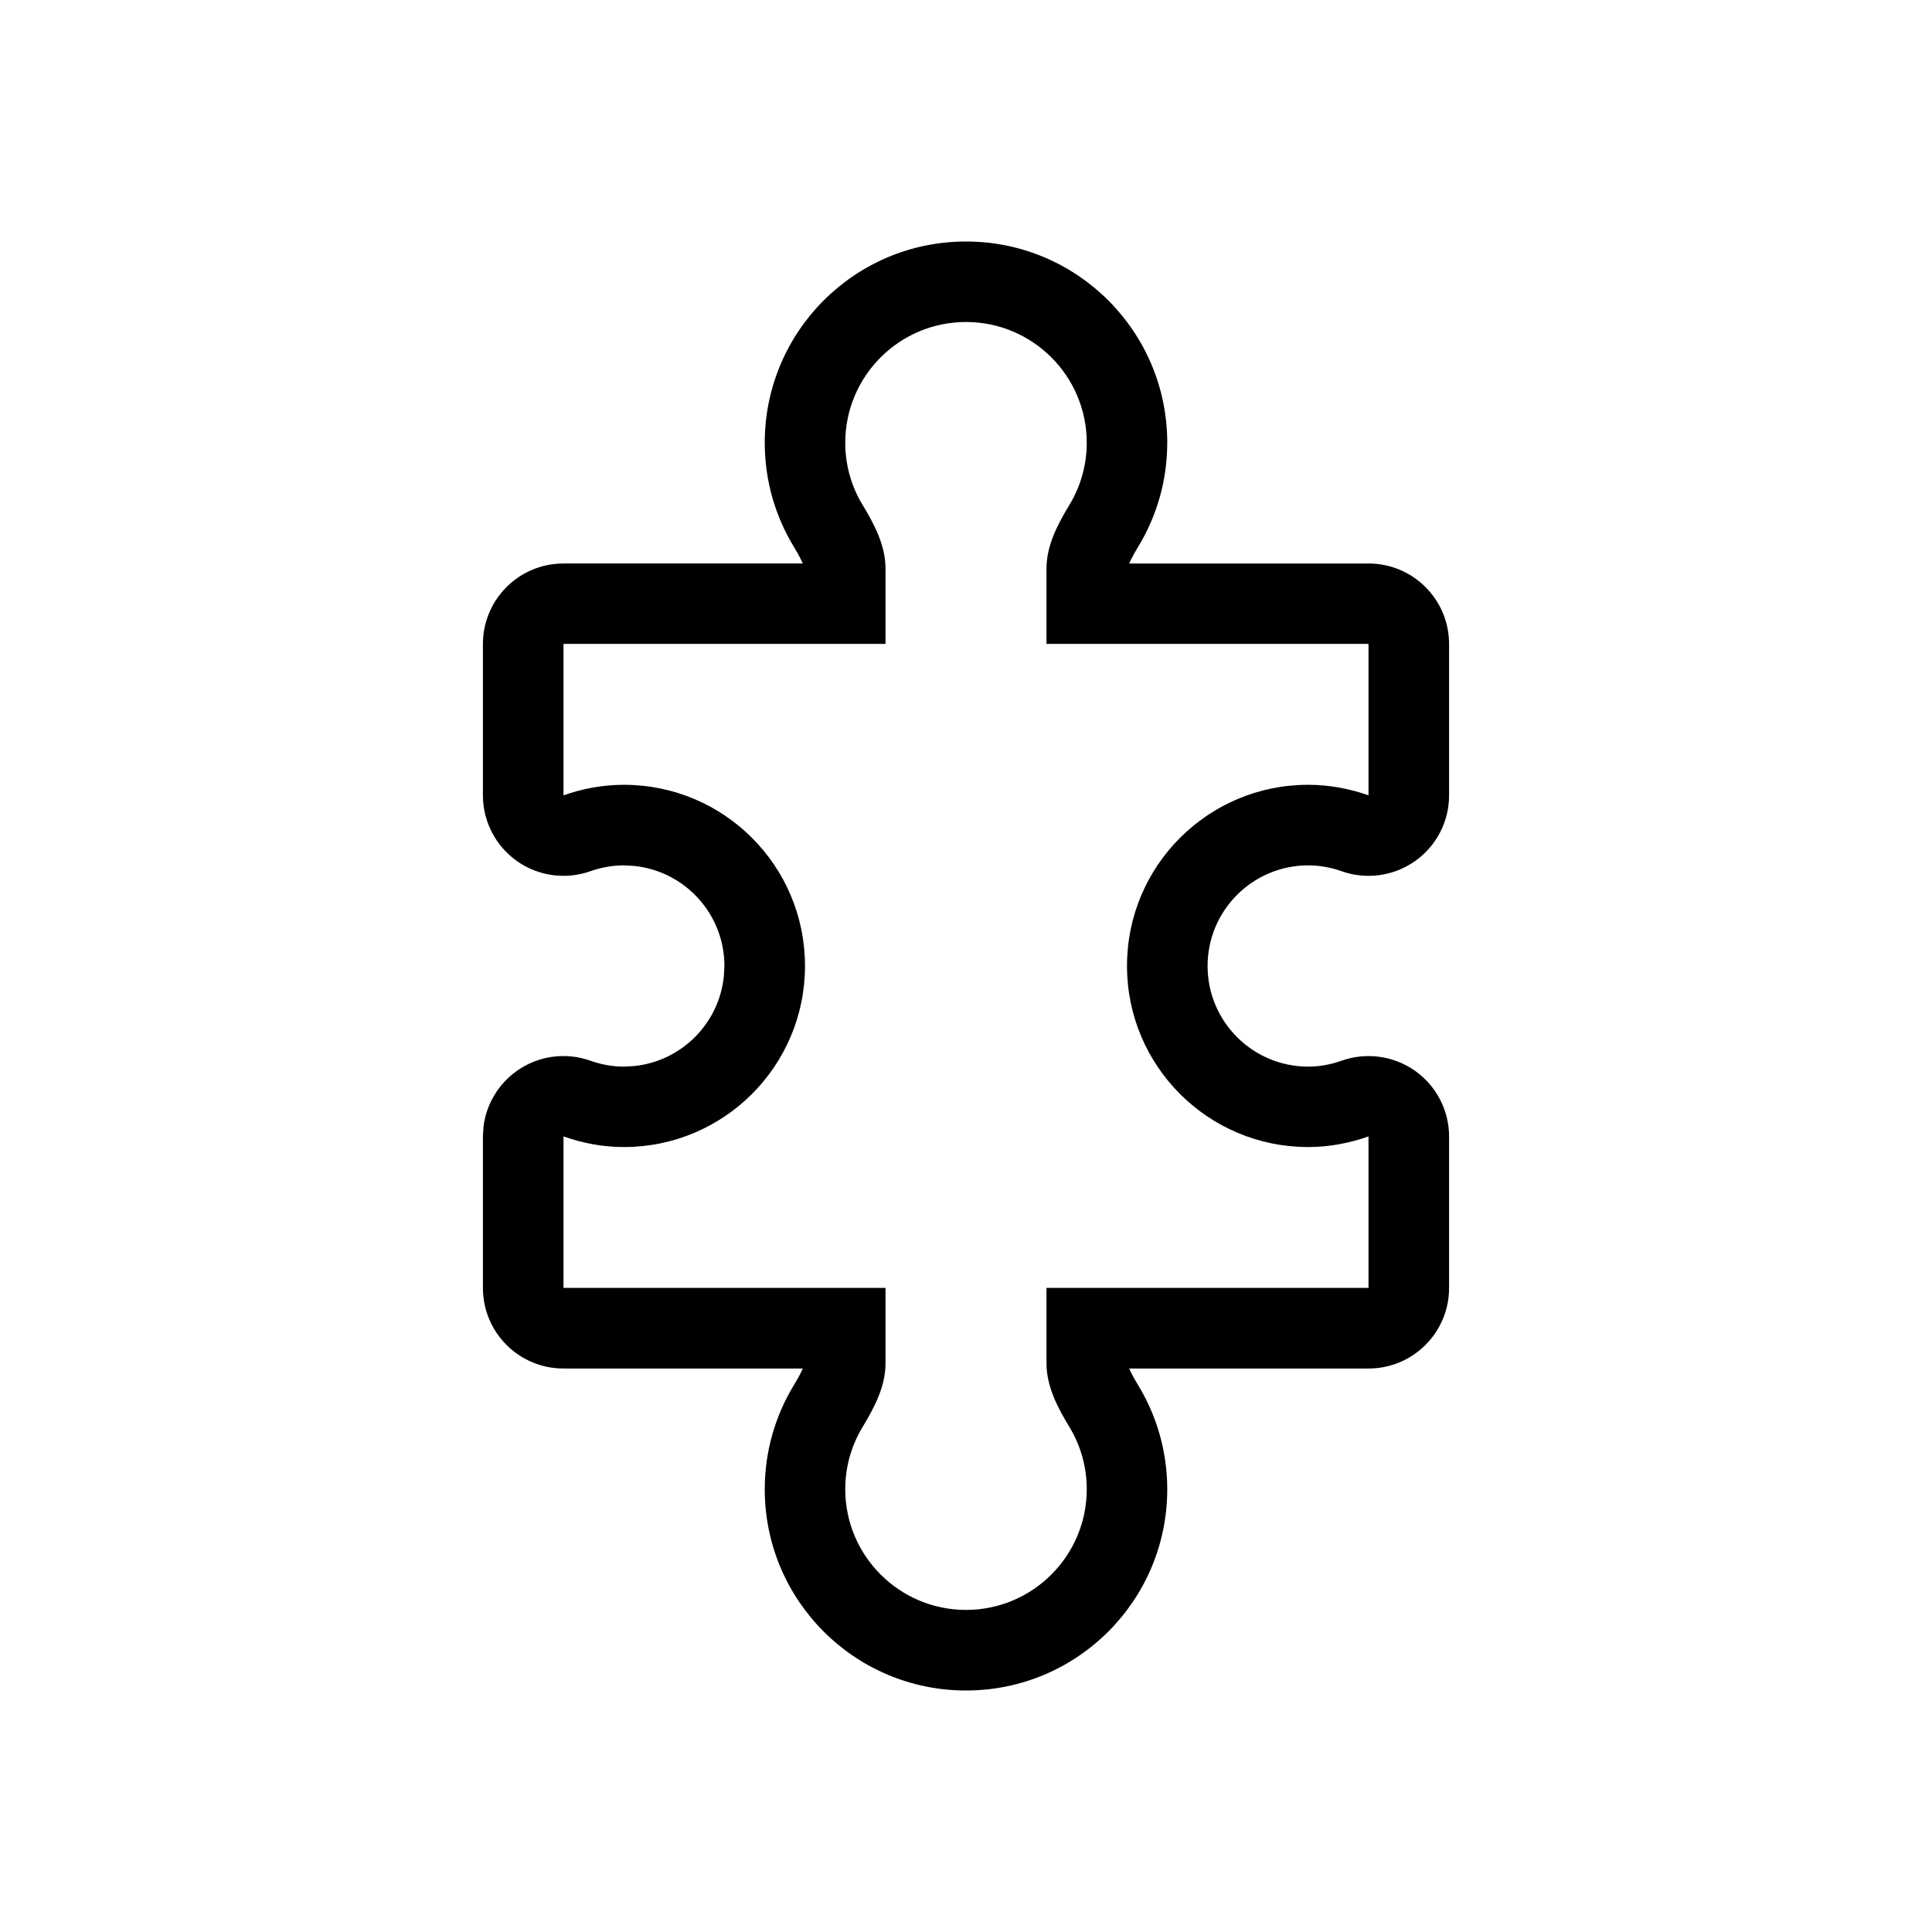 <svg fill="none" height="24" viewBox="0 0 24 24" width="24" xmlns="http://www.w3.org/2000/svg"><path d="m12 3c1.381 0 2.5 1.119 2.5 2.5 0 .472-.132.915-.361 1.292-.056.092-.09.158-.112.208h2.974c.552 0 1 .448 1 1v1.881c0 .325-.158.629-.423.816-.265.187-.605.234-.911.126-.136-.048-.275-.073-.416-.073-.69 0-1.25.56-1.25 1.25s.56 1.25 1.25 1.25c.139 0 .278-.025.416-.074.306-.108.646-.061.911.126.265.187.423.492.423.816v1.882c0 .552-.448 1-1 1h-2.974c.022.051.056.116.112.208.229.377.361.82.361 1.292 0 1.381-1.119 2.5-2.5 2.5s-2.5-1.119-2.5-2.5c0-.472.132-.915.361-1.292.056-.092.09-.158.112-.208h-2.974c-.552 0-1-.448-1-1v-1.882l.007-.121c.034-.278.184-.531.416-.695.265-.188.605-.234.911-.126.138.049.277.074.416.074l.128-.007c.588-.06 1.055-.527 1.115-1.115l.007-.128c0-.647-.492-1.179-1.122-1.243l-.128-.007c-.141 0-.28.025-.416.073-.306.108-.646.061-.911-.126-.265-.188-.423-.492-.423-.816v-1.881c0-.552.448-1 1-1h2.974c-.023-.05-.056-.116-.112-.208-.229-.377-.361-.82-.361-1.292 0-1.381 1.119-2.5 2.5-2.5zm0 1c-.828 0-1.5.672-1.5 1.5 0 .283.079.548.216.773.147.243.284.504.284.788v.938h-4v1.881c.235-.083.487-.131.75-.131 1.243 0 2.25 1.007 2.25 2.25-0 1.243-1.007 2.25-2.25 2.25-.263 0-.515-.049-.75-.132v1.882h4v.939c0 .284-.137.545-.284.788-.137.226-.216.49-.216.773 0 .828.672 1.5 1.5 1.5s1.5-.672 1.5-1.5c0-.283-.079-.548-.216-.773-.147-.243-.284-.504-.284-.788v-.939h4v-1.882c-.235.083-.487.132-.75.132-1.243 0-2.25-1.007-2.25-2.25s1.007-2.25 2.25-2.25c.263 0 .515.048.75.131v-1.881h-4v-.938c0-.284.137-.545.284-.788.137-.226.216-.49.216-.773 0-.828-.672-1.5-1.5-1.5z" fill="#000"/></svg>